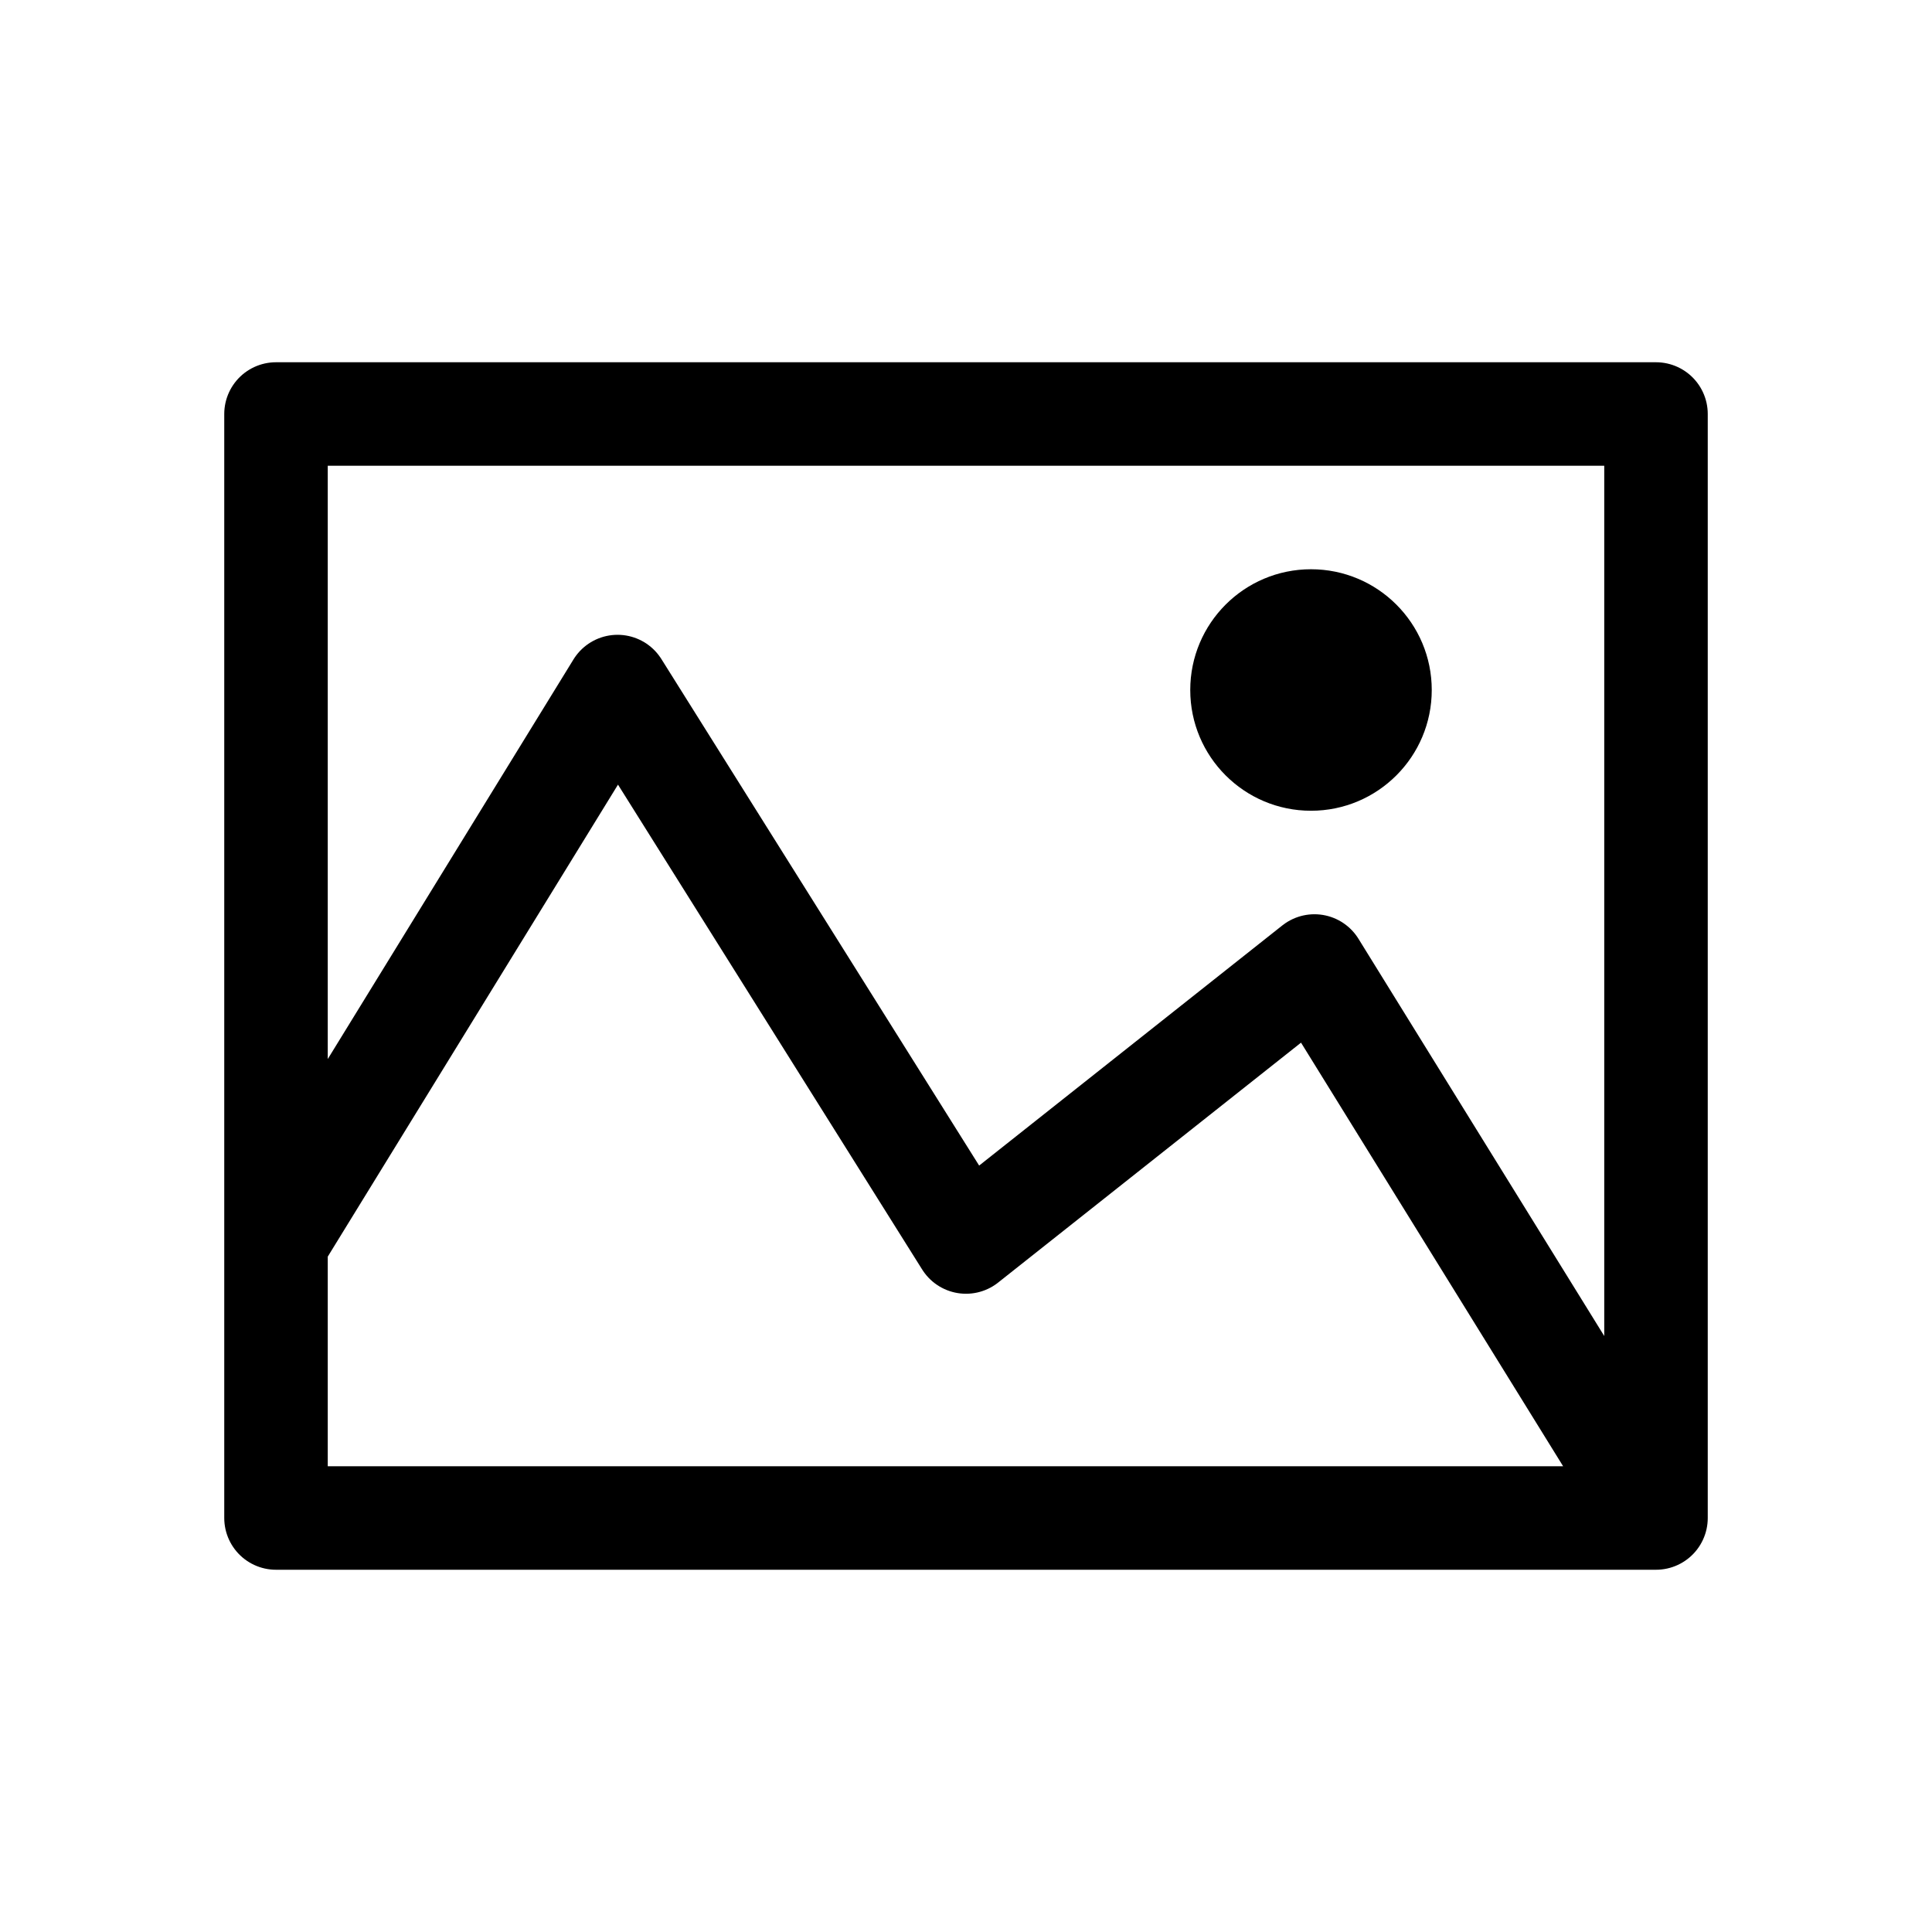 <svg viewBox="0 0 560 560" fill="none" xmlns="http://www.w3.org/2000/svg" xmlns:xlink="http://www.w3.org/1999/xlink">
	<desc>
			Created with Pixso.
	</desc>
	<defs/>
	<path id="矢量 55" d="M80 360L179 199L280 360L381 280L480 440M480 120L80 120L80 440L480 440L480 120Z" stroke="currentColor" stroke-opacity="1" stroke-width="30" stroke-linejoin="round" stroke-linecap="round"/>
	<circle id="椭圆 1" cx="380" cy="200" r="35" fill="currentColor" fill-opacity="1"/>
</svg>
